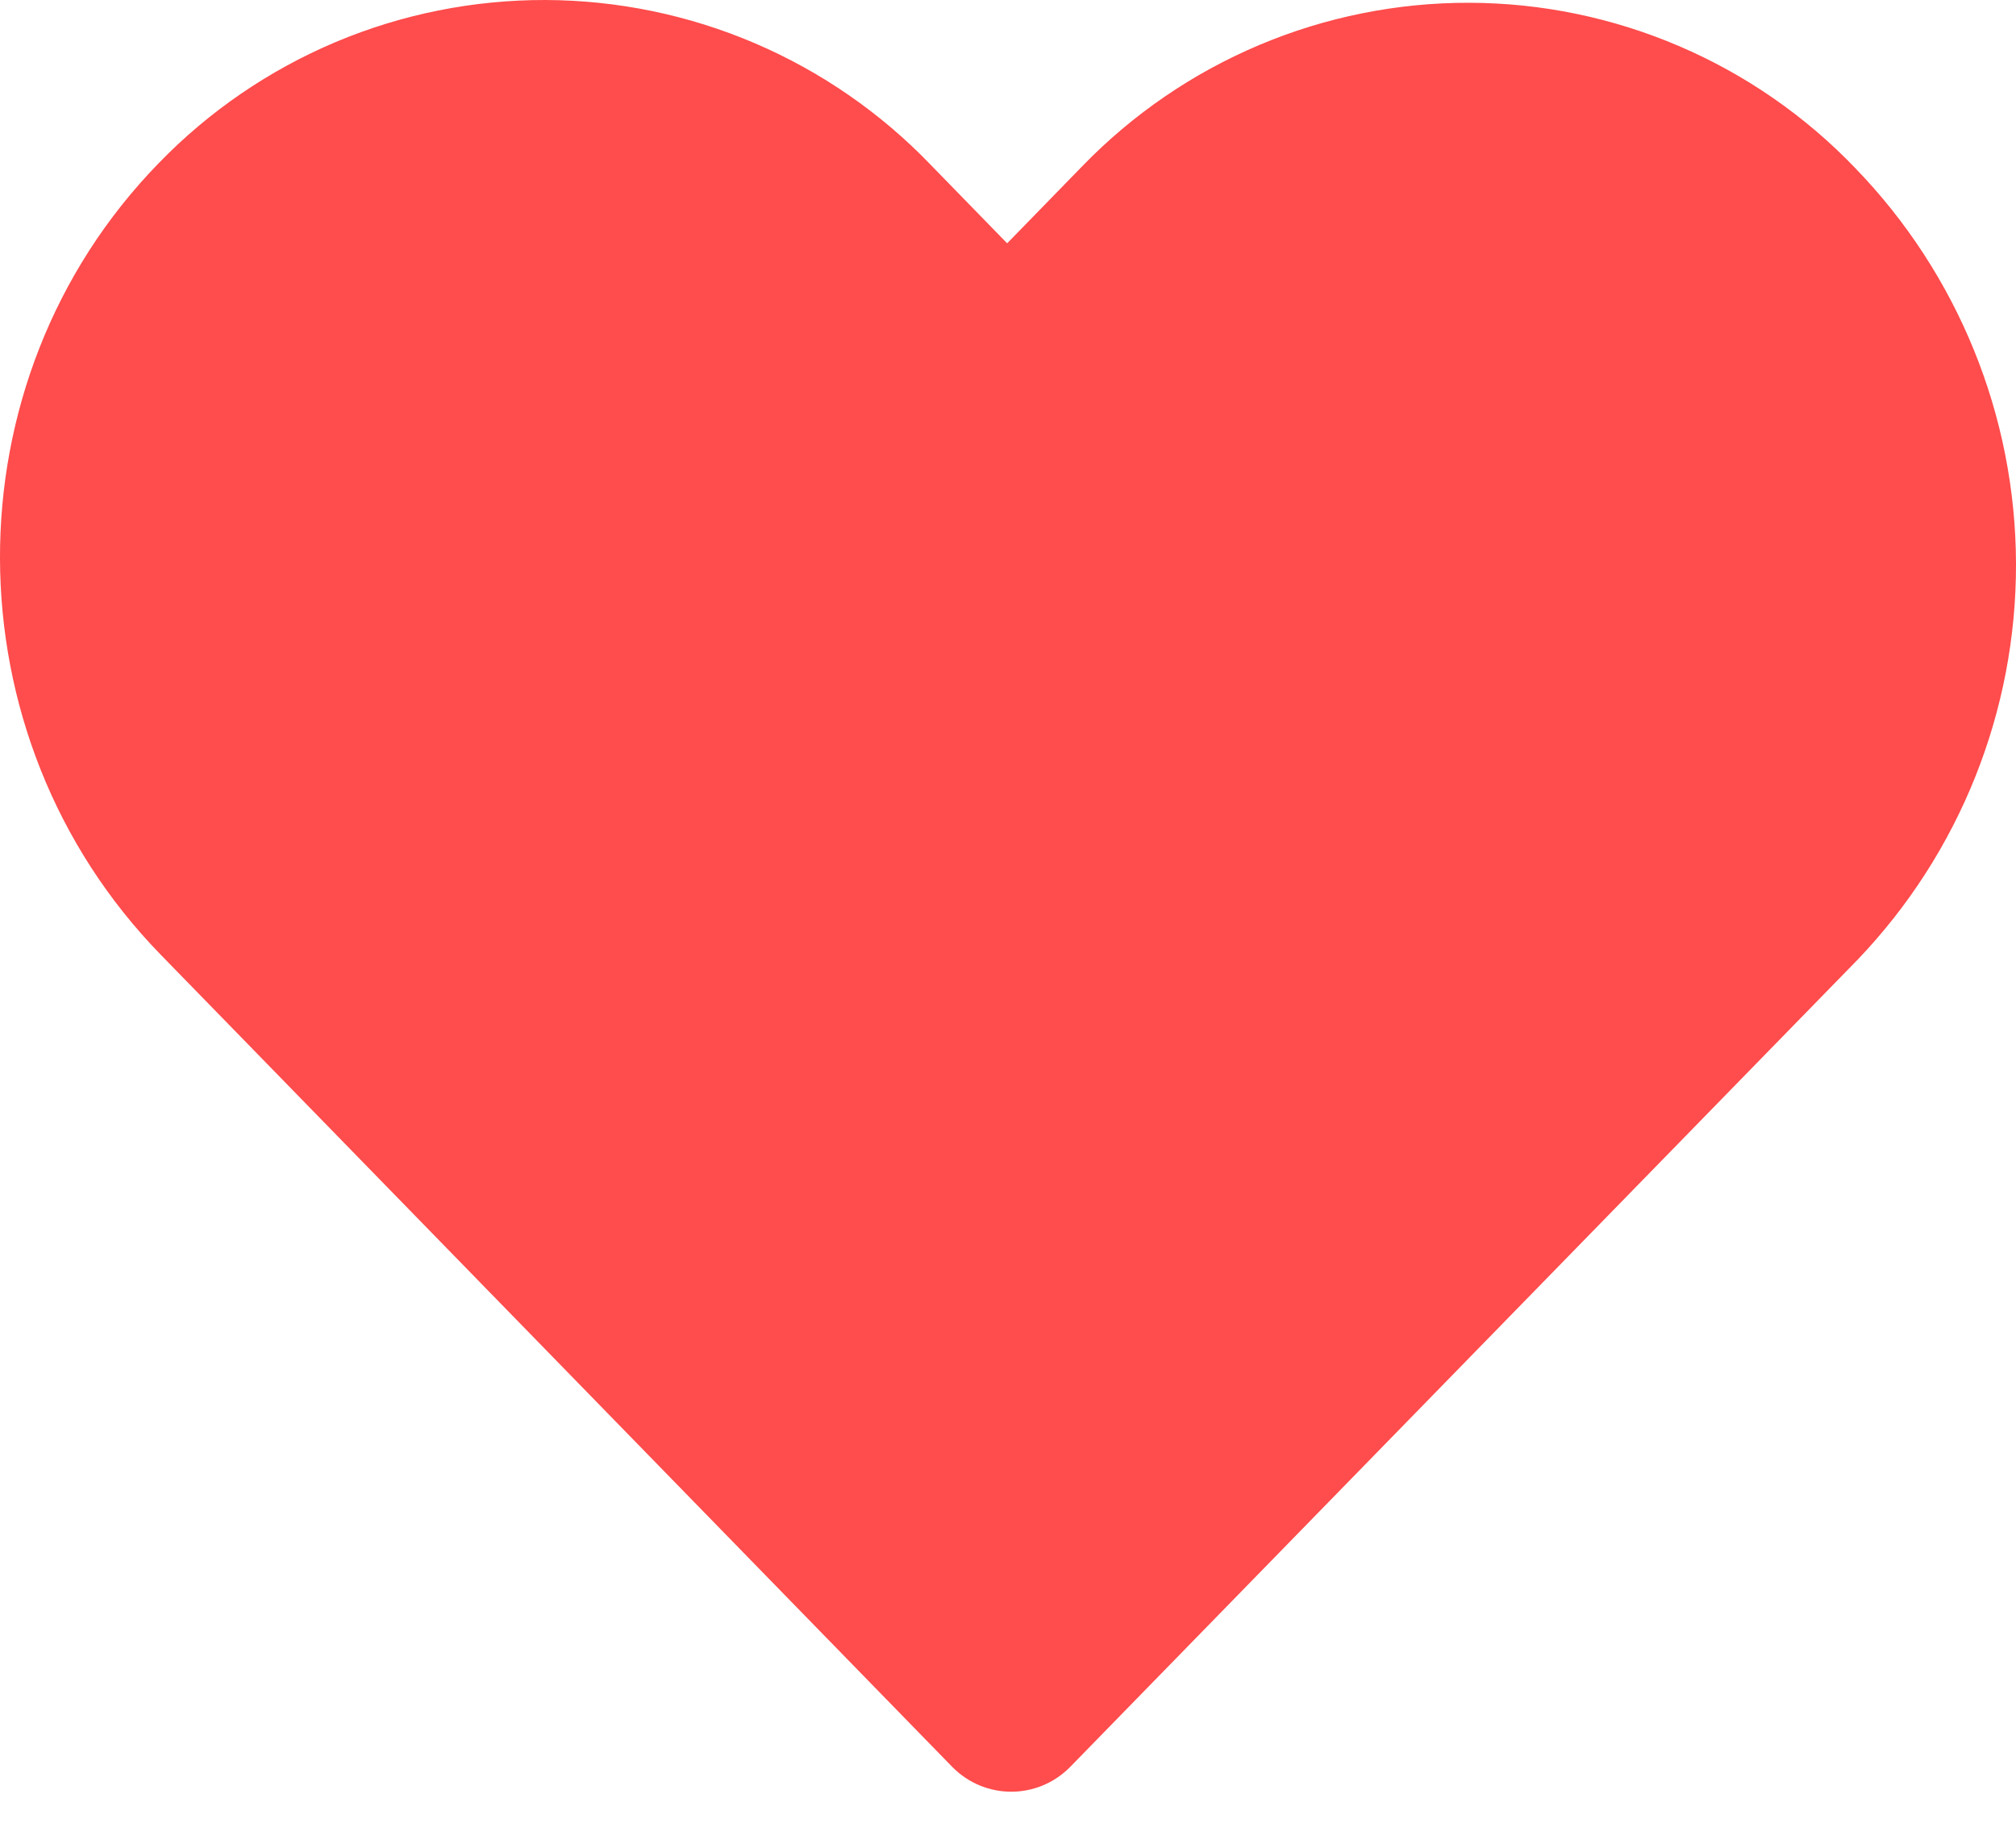 <svg width="24" height="22" viewBox="0 0 24 22" fill="none" xmlns="http://www.w3.org/2000/svg">
    <path
        d="M11.084 1.967C10.49 1.347 9.777 0.854 8.989 0.516C8.2 0.178 7.351 0.003 6.493 2.6867e-05C5.635 -0.002 4.786 0.168 3.995 0.501C3.204 0.835 2.489 1.324 1.892 1.94C-0.642 4.54 -0.628 8.764 1.918 11.372L11.332 21.033C11.721 21.433 12.356 21.433 12.745 21.033L22.113 11.428C23.329 10.158 24.005 8.467 24 6.709C23.995 4.951 23.309 3.264 22.086 2.001C21.492 1.381 20.779 0.887 19.989 0.549C19.2 0.211 18.35 0.035 17.491 0.033C16.633 0.031 15.782 0.202 14.991 0.536C14.2 0.87 13.484 1.36 12.886 1.977L11.99 2.897L11.084 1.967Z"
        fill="#ff0000" fill-opacity="0.7" />
</svg>